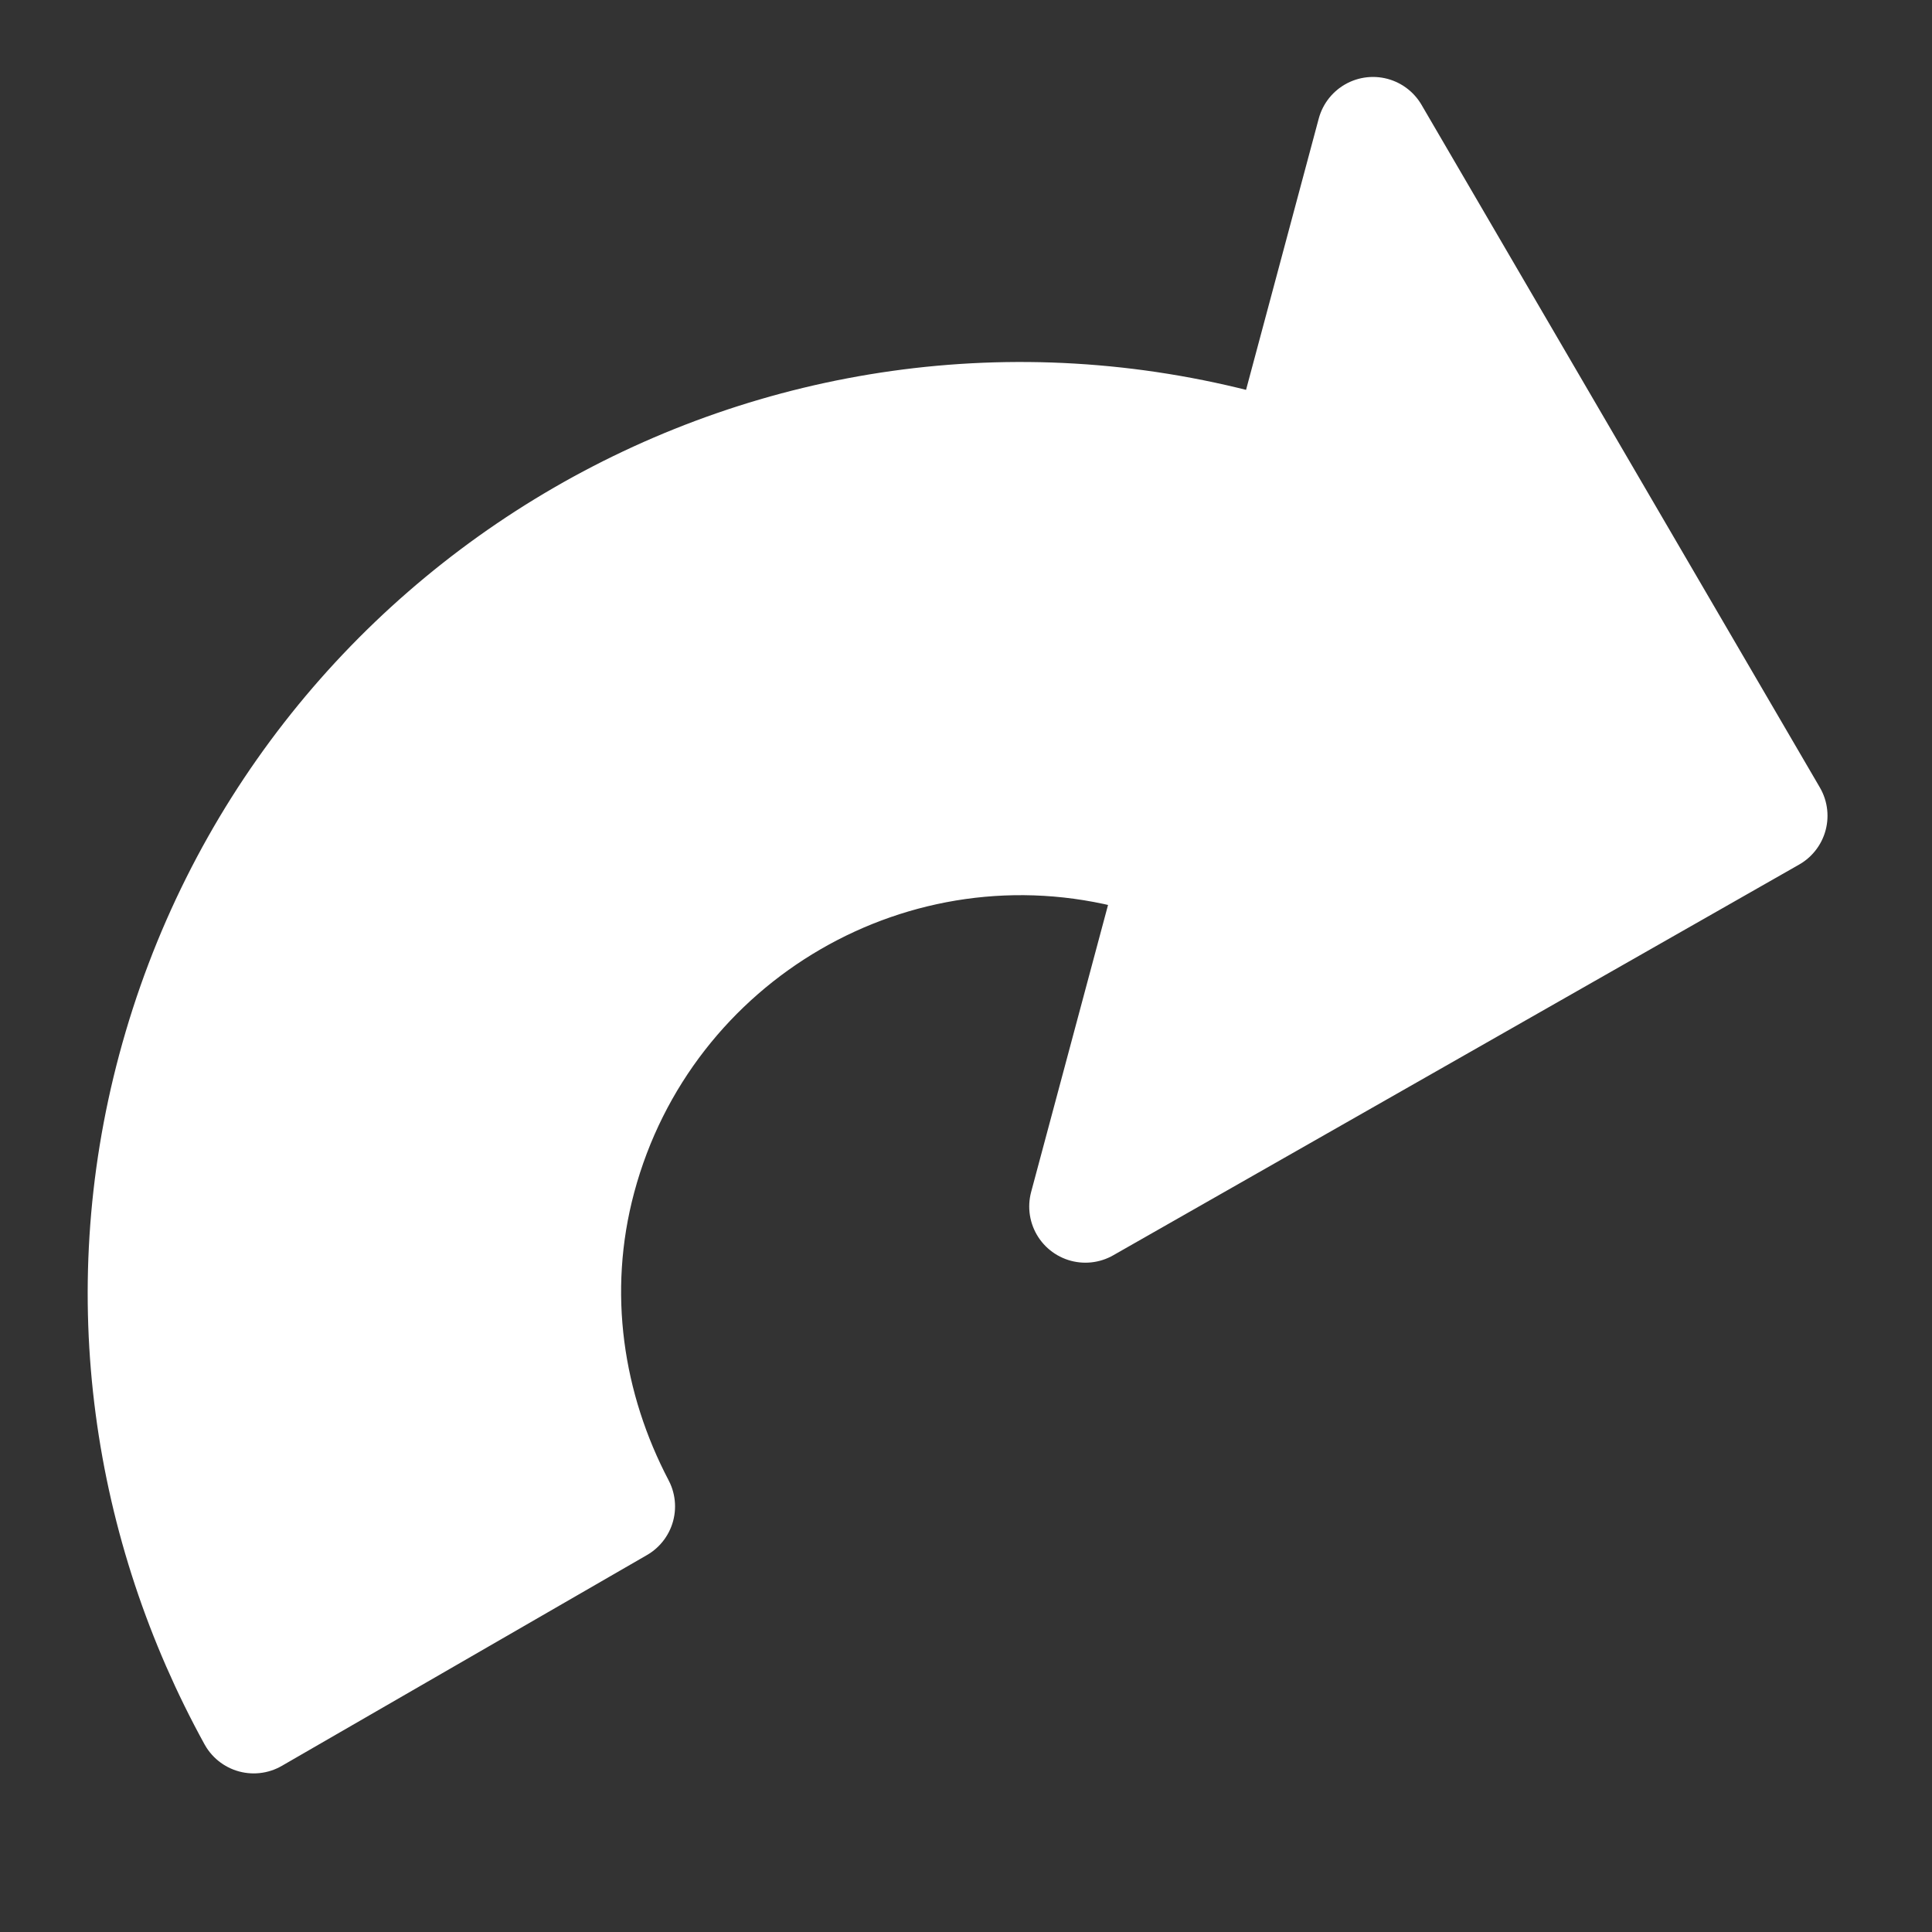 <?xml version="1.0" encoding="UTF-8" standalone="no"?>
<svg
   id="svg1"
   sodipodi:docname="rotate_cw_icon.svg"
   viewBox="0 0 512 512"
   sodipodi:version="0.32"
   _SVGFile__filename="oldscale/actions/14_rotate.svg"
   version="1.0"
   y="0"
   x="0"
   inkscape:version="1.4 (e7c3feb100, 2024-10-09)"
   width="512"
   height="512"
   xmlns:inkscape="http://www.inkscape.org/namespaces/inkscape"
   xmlns:sodipodi="http://sodipodi.sourceforge.net/DTD/sodipodi-0.dtd"
   xmlns="http://www.w3.org/2000/svg"
   xmlns:svg="http://www.w3.org/2000/svg"
   xmlns:rdf="http://www.w3.org/1999/02/22-rdf-syntax-ns#"
   xmlns:cc="http://creativecommons.org/ns#"
   xmlns:dc="http://purl.org/dc/elements/1.1/">
  <rect x="0" y="0" width="512" height="512" fill="#333333" stroke="none"/>
  <defs
     id="defs1" />
  <sodipodi:namedview
     id="base"
     bordercolor="#666666"
     inkscape:pageshadow="2"
     inkscape:window-y="0"
     pagecolor="#ffffff"
     inkscape:window-height="1173"
     inkscape:zoom="0.3690608"
     inkscape:window-x="1920"
     borderopacity="1.0"
     inkscape:current-layer="g1089"
     inkscape:cx="-94.835322"
     inkscape:cy="579.85026"
     inkscape:window-width="2192"
     inkscape:pageopacity="0.0000000"
     inkscape:showpageshadow="2"
     inkscape:pagecheckerboard="true"
     inkscape:deskcolor="#d1d1d1"
     inkscape:window-maximized="1" />
  <g
     id="g1089"
     transform="matrix(-2.226,0,0,2.226,35.943,-59.205)"
     style="stroke:none">
    <path
       id="path1725"
       sodipodi:nodetypes="cccccccccccc"
       style="color:#000000;fill:none;stroke:none;stroke-width:8.125;stroke-linecap:round;stroke-linejoin:round"
       d="m 25.063,4.688 -15.618,15.475 15.618,15.438 v -9.622 c 0.379,-0.05 0.715,-0.216 1.113,-0.216 7,0 12.674,5.711 12.674,12.71 0,3.314 -1.329,6.287 -3.411,8.545 l 8.294,8.294 c 4.201,-4.38 6.822,-10.291 6.822,-16.839 0,-13.464 -10.915,-24.414 -24.379,-24.414 -0.379,0 -0.739,0.086 -1.113,0.108 V 4.688 Z" />
    <path
       id="path1091"
       sodipodi:nodetypes="cccccccccccc"
       style="color:#000000;fill:#ffffff;fill-rule:evenodd;stroke:#ffffff;stroke-width:13.374;stroke-linecap:round;stroke-linejoin:round;stroke-opacity:1"
       d="m -147.312,42.445 -47.422,81.271 81.663,46.519 -10.658,-39.776 c 1.511,-0.626 2.716,-1.685 4.362,-2.126 28.937,-7.754 58.719,9.57 66.471,38.503 3.671,13.7 1.47,27.462 -4.636,39.102 l 43.473,25.099 C -1.544,208.278 2.744,180.94 -4.509,153.871 -19.423,98.213 -76.673,65.037 -132.331,79.951 c -1.567,0.42 -2.96,1.174 -4.481,1.679 l -10.499,-39.184 z" />
  </g>
</svg>
